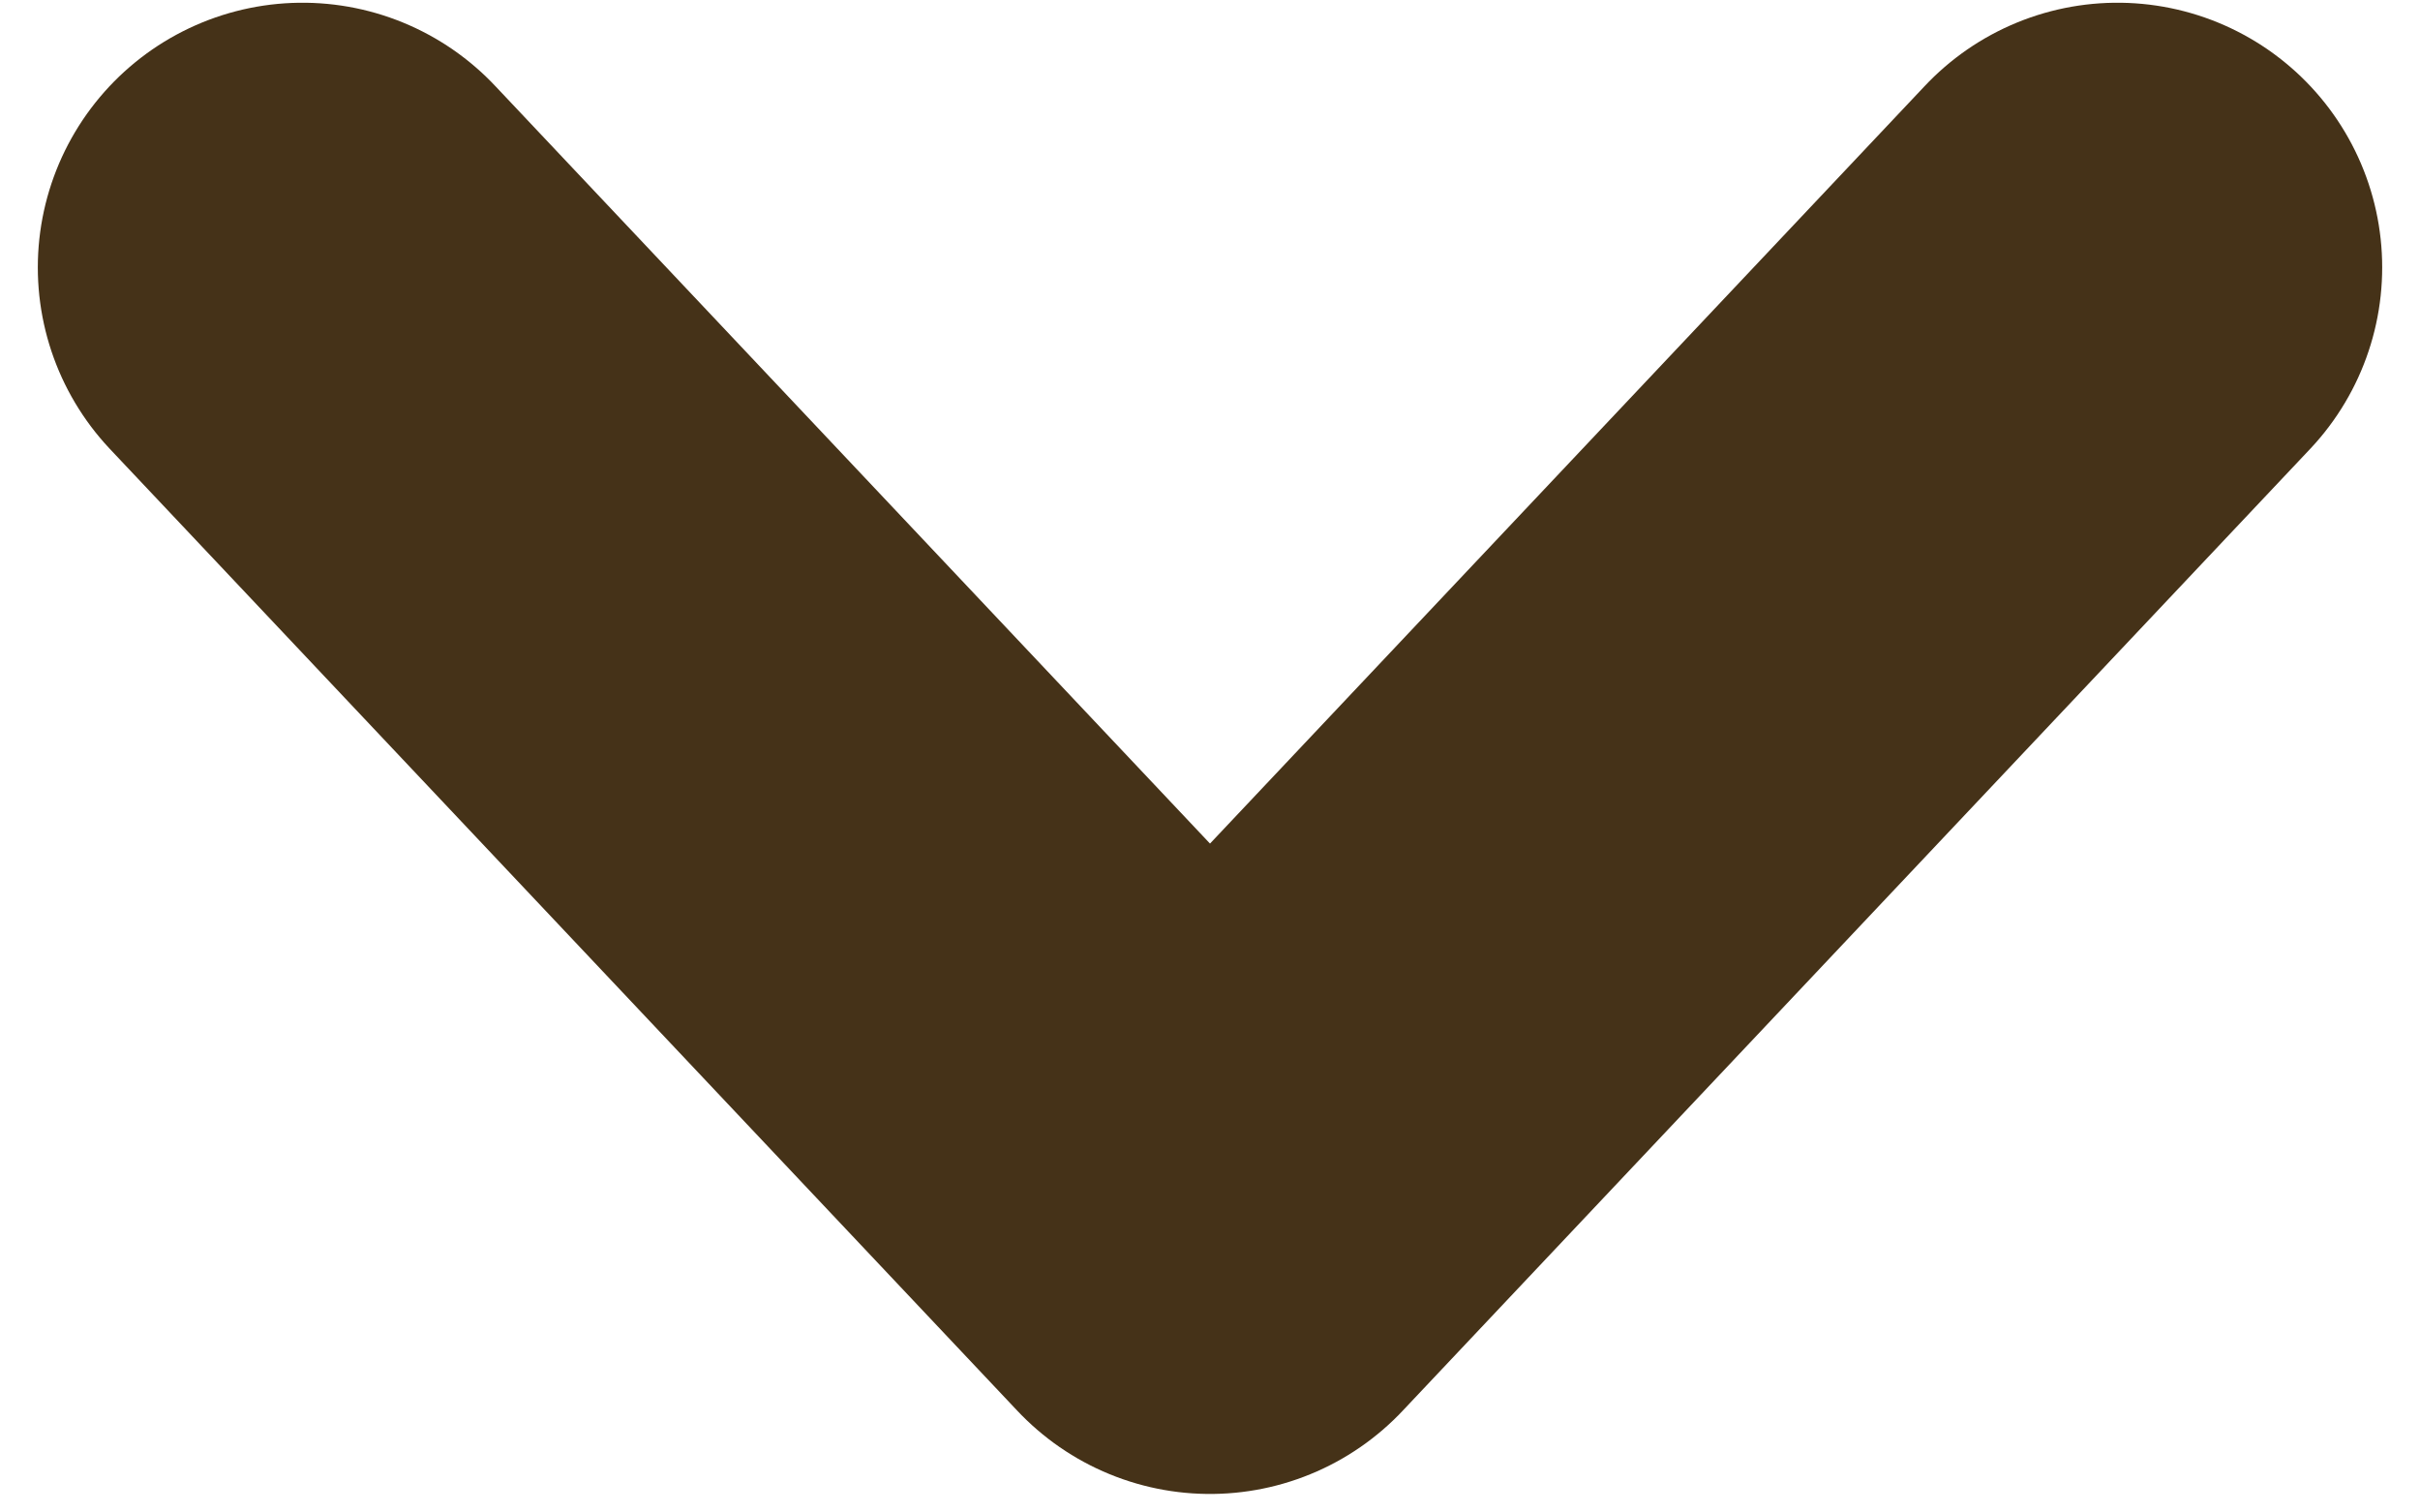 <svg width="32" height="20" viewBox="0 0 32 20" fill="none" xmlns="http://www.w3.org/2000/svg">
<path d="M28 3.536L16 16.255L4 3.536" stroke="#453218" stroke-width="7" stroke-miterlimit="10" stroke-linecap="round" stroke-linejoin="round"/>
</svg>
